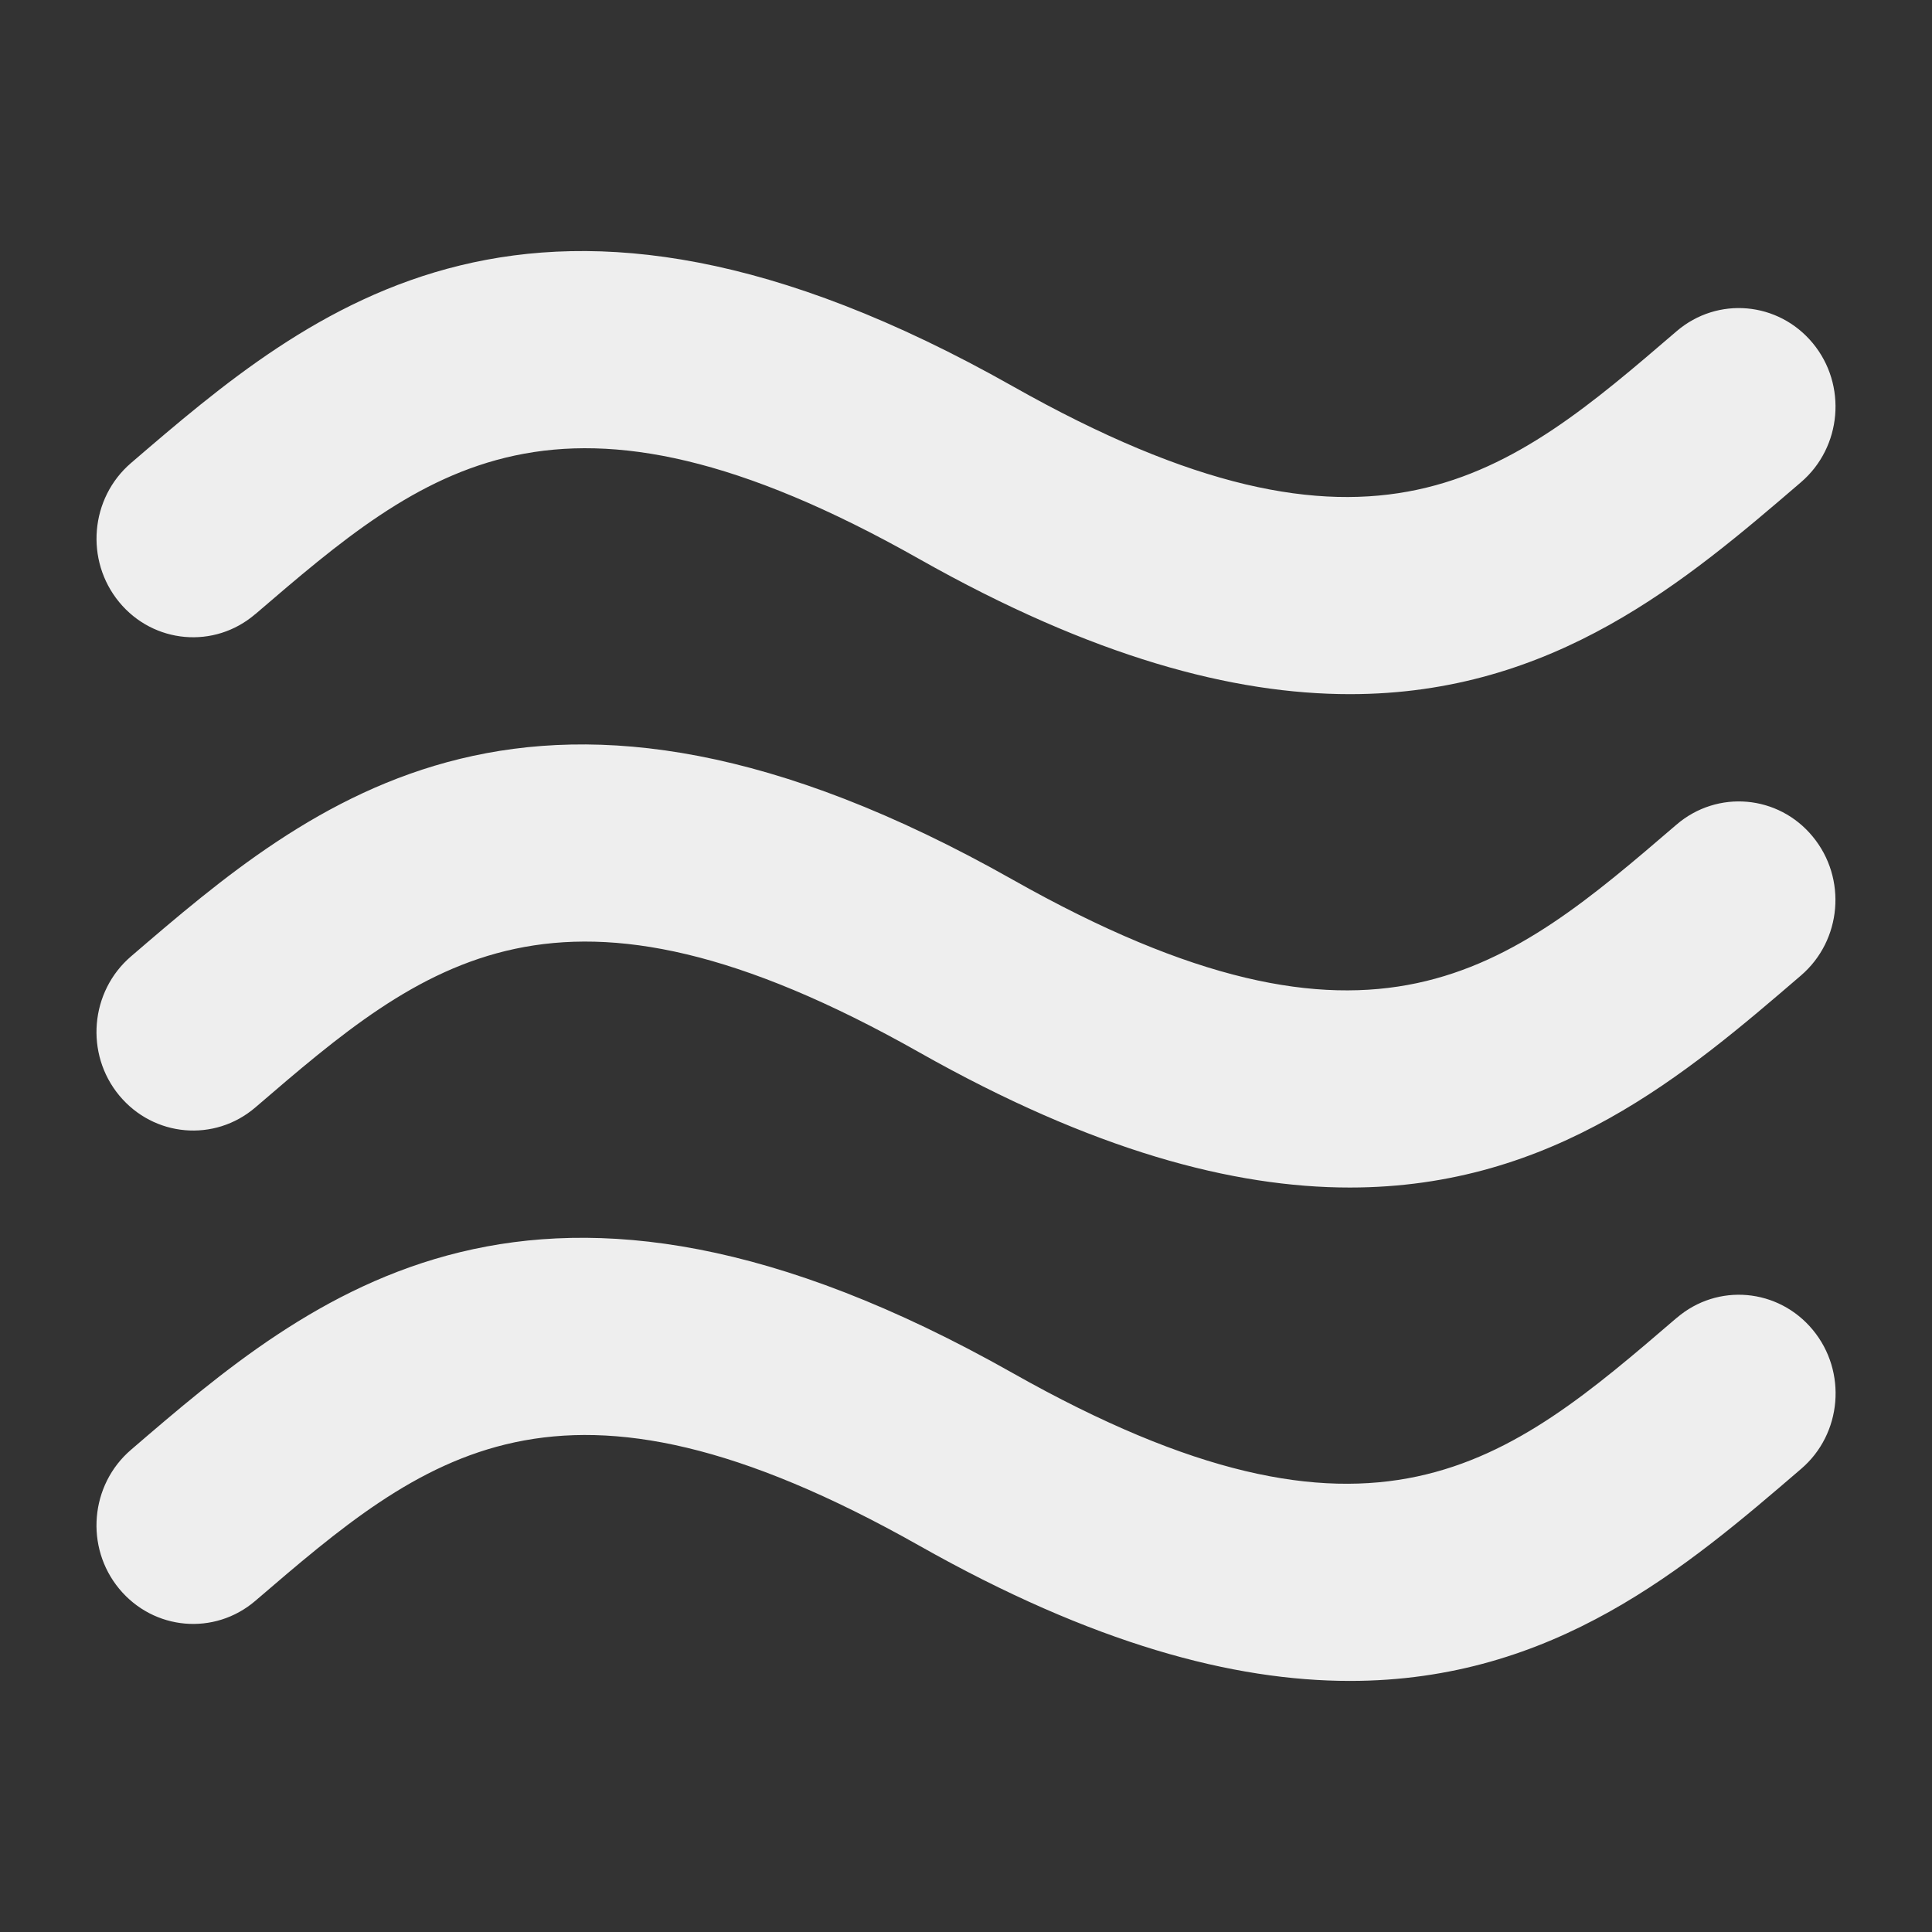 <?xml version="1.0" encoding="utf-8"?>
<!-- Generated by IcoMoon.io -->
<!DOCTYPE svg PUBLIC "-//W3C//DTD SVG 1.1//EN" "http://www.w3.org/Graphics/SVG/1.1/DTD/svg11.dtd">
<svg version="1.1" xmlns="http://www.w3.org/2000/svg" xmlns:xlink="http://www.w3.org/1999/xlink" width="24" height="24" viewBox="0 0 24 24">
	<rect x="0" y="0" width="24" height="24" fill="#333333" stroke="none"/>
	<path d="M3.173 7.628c2.096-1.8 3.754-3.224 8.246-0.684 2.159 1.22 3.9 1.679 5.35 1.679 2.538 0 4.182-1.412 5.604-2.633 0.508-0.436 0.574-1.21 0.146-1.727s-1.183-0.584-1.691-0.149c-2.096 1.801-3.752 3.224-8.248 0.684-5.938-3.354-8.719-0.965-10.954 0.955-0.506 0.436-0.572 1.208-0.146 1.726s1.184 0.586 1.692 0.149zM20.827 10.243c-2.096 1.8-3.752 3.224-8.248 0.684-5.936-3.354-8.718-0.965-10.952 0.954-0.508 0.436-0.574 1.21-0.146 1.727s1.183 0.584 1.691 0.149c2.096-1.801 3.754-3.224 8.246-0.685 2.159 1.22 3.9 1.68 5.35 1.68 2.538 0 4.182-1.412 5.604-2.634 0.508-0.436 0.574-1.208 0.146-1.726-0.426-0.518-1.183-0.584-1.691-0.149zM20.827 16.372c-2.096 1.8-3.752 3.224-8.248 0.684-5.936-3.354-8.719-0.966-10.952 0.954-0.508 0.436-0.574 1.21-0.146 1.727s1.183 0.584 1.691 0.149c2.098-1.801 3.754-3.223 8.248-0.685 2.159 1.22 3.9 1.68 5.35 1.68 2.538 0 4.182-1.412 5.604-2.634 0.508-0.434 0.574-1.208 0.146-1.726s-1.184-0.586-1.692-0.149z" fill="#eeeeee" />
</svg>
